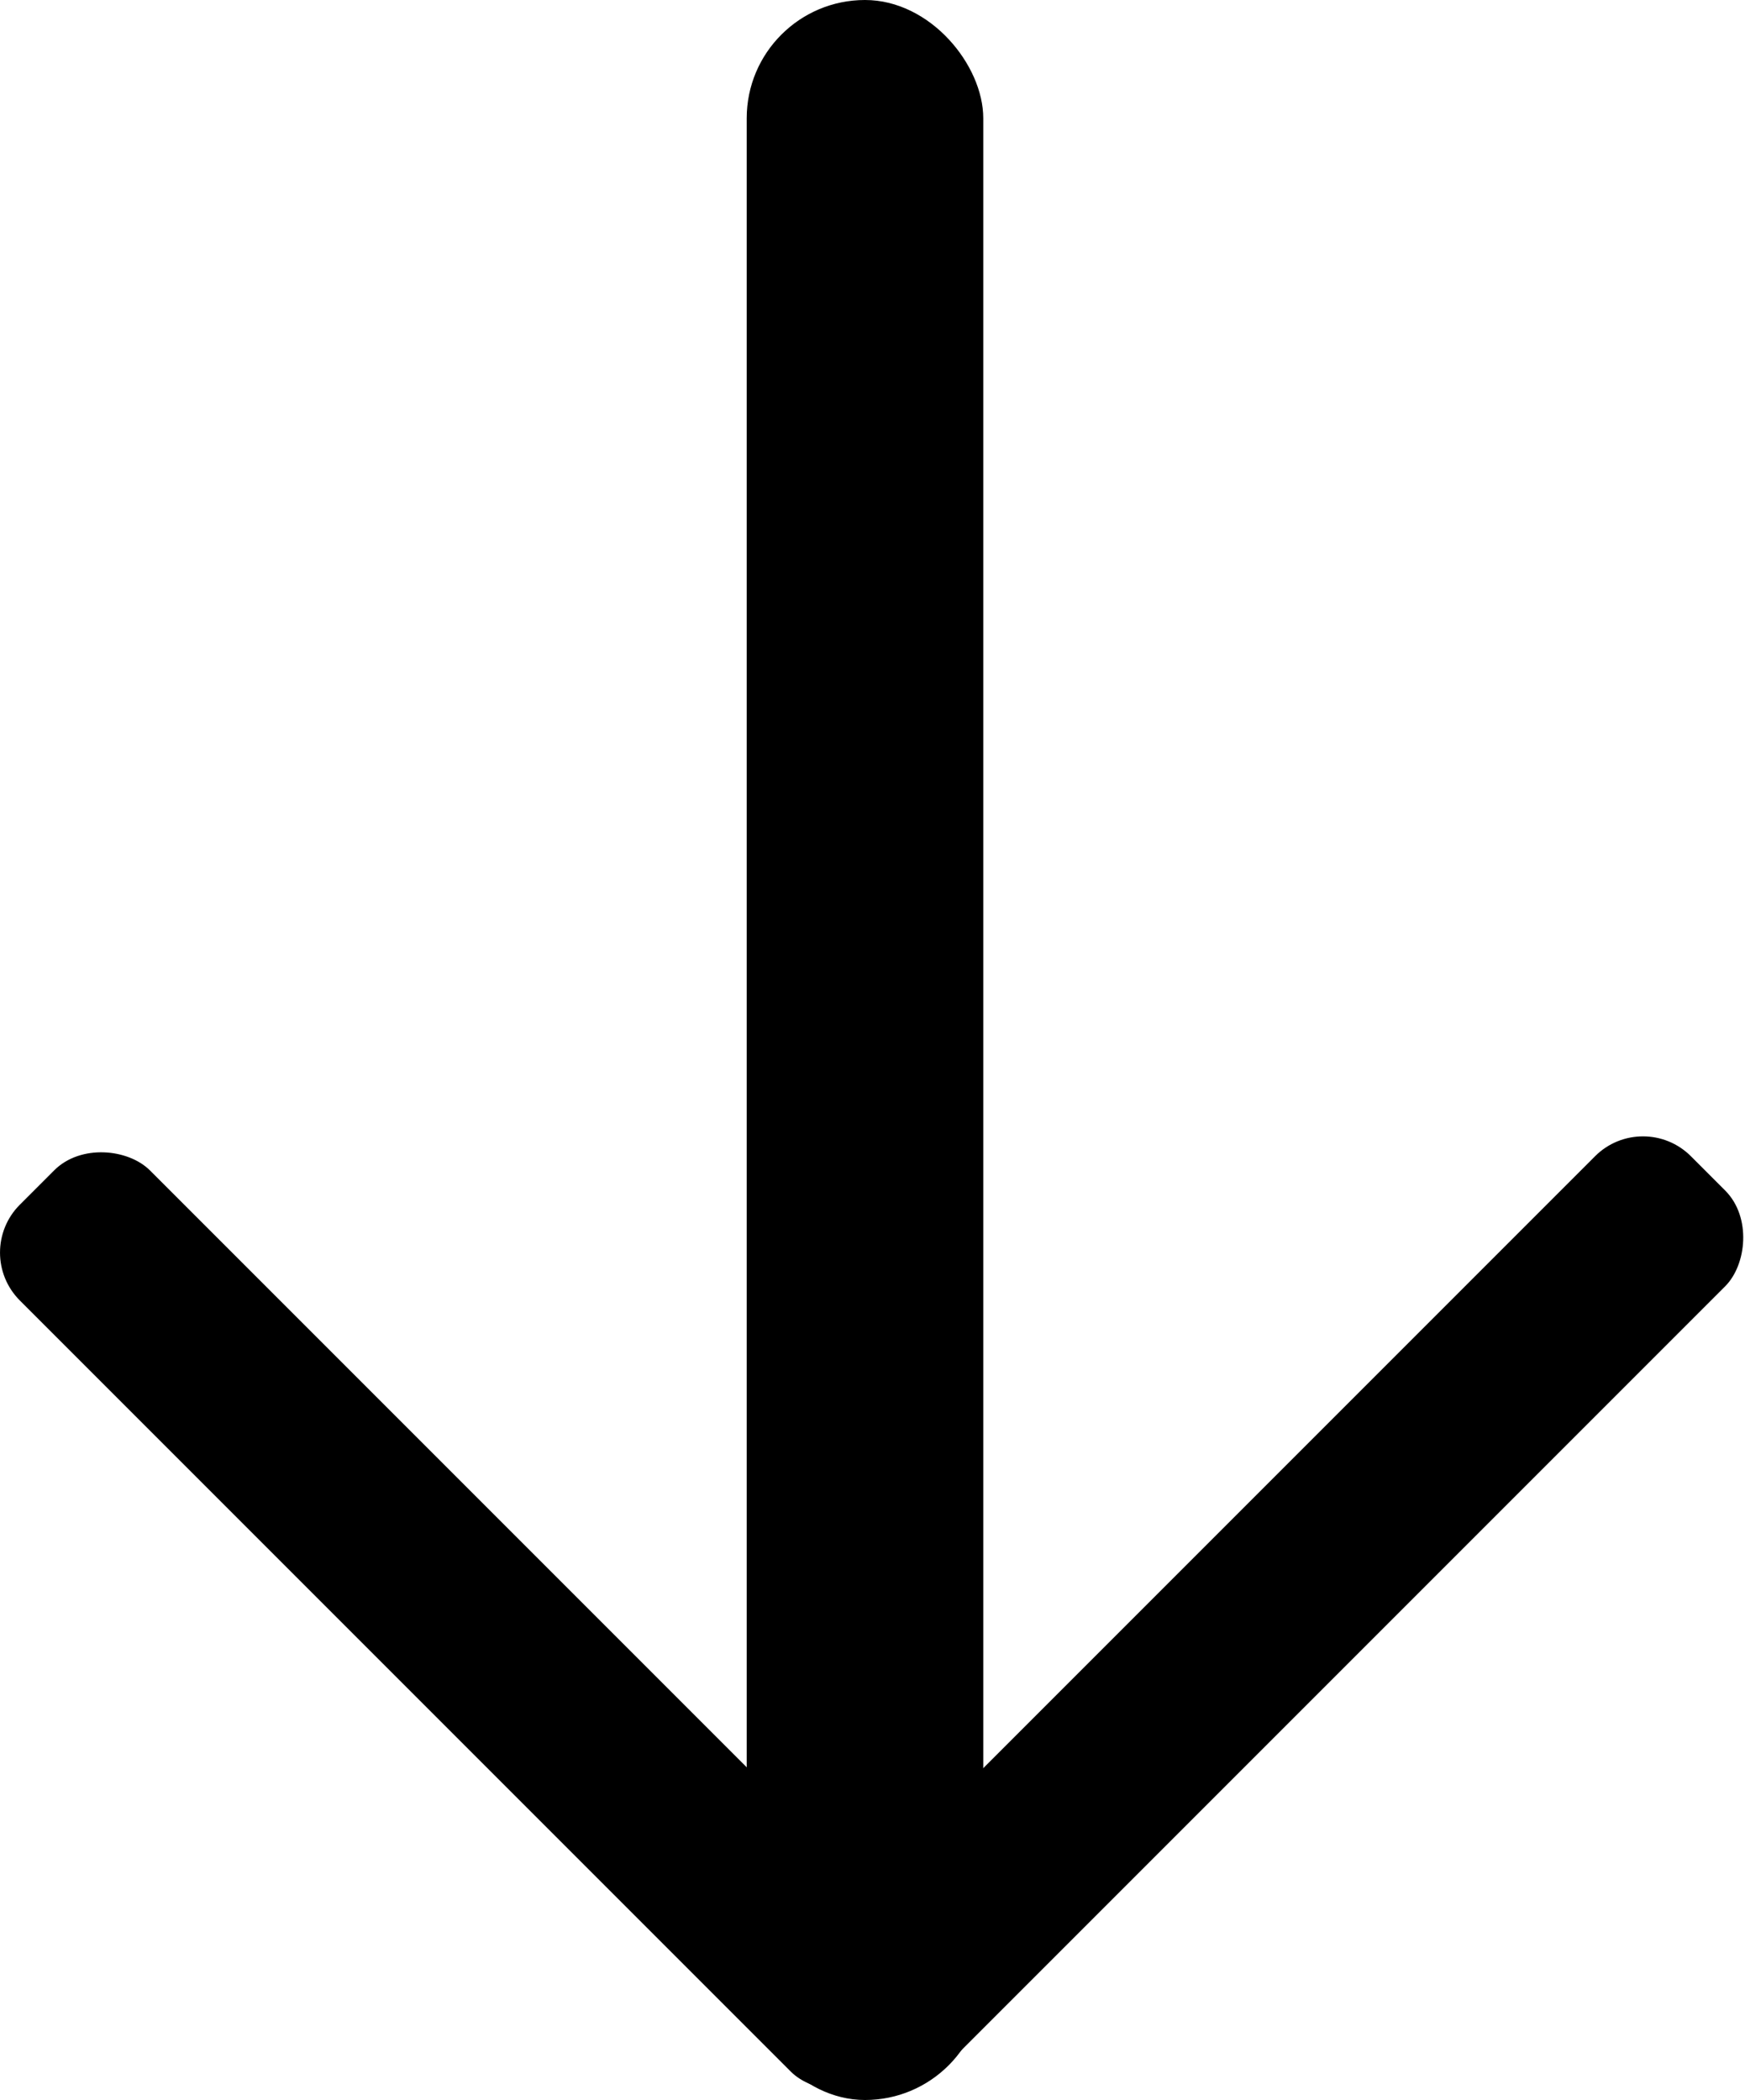 <svg id="Layer_1" data-name="Layer 1" xmlns="http://www.w3.org/2000/svg" viewBox="0 0 339.32 408.27"><defs><style>.cls-1{stroke:#000;stroke-miterlimit:10;}</style></defs><rect class="cls-1" x="145.7" y="0.5" width="45" height="407.27" rx="22.5"/><rect class="cls-1" x="843.39" y="414.87" width="34.77" height="237.38" rx="12.67" transform="translate(-894.47 546.53) rotate(-45)"/><rect class="cls-1" x="999.77" y="412.12" width="34.77" height="237.38" rx="12.67" transform="translate(-96.05 -782.18) rotate(45)"/></svg>